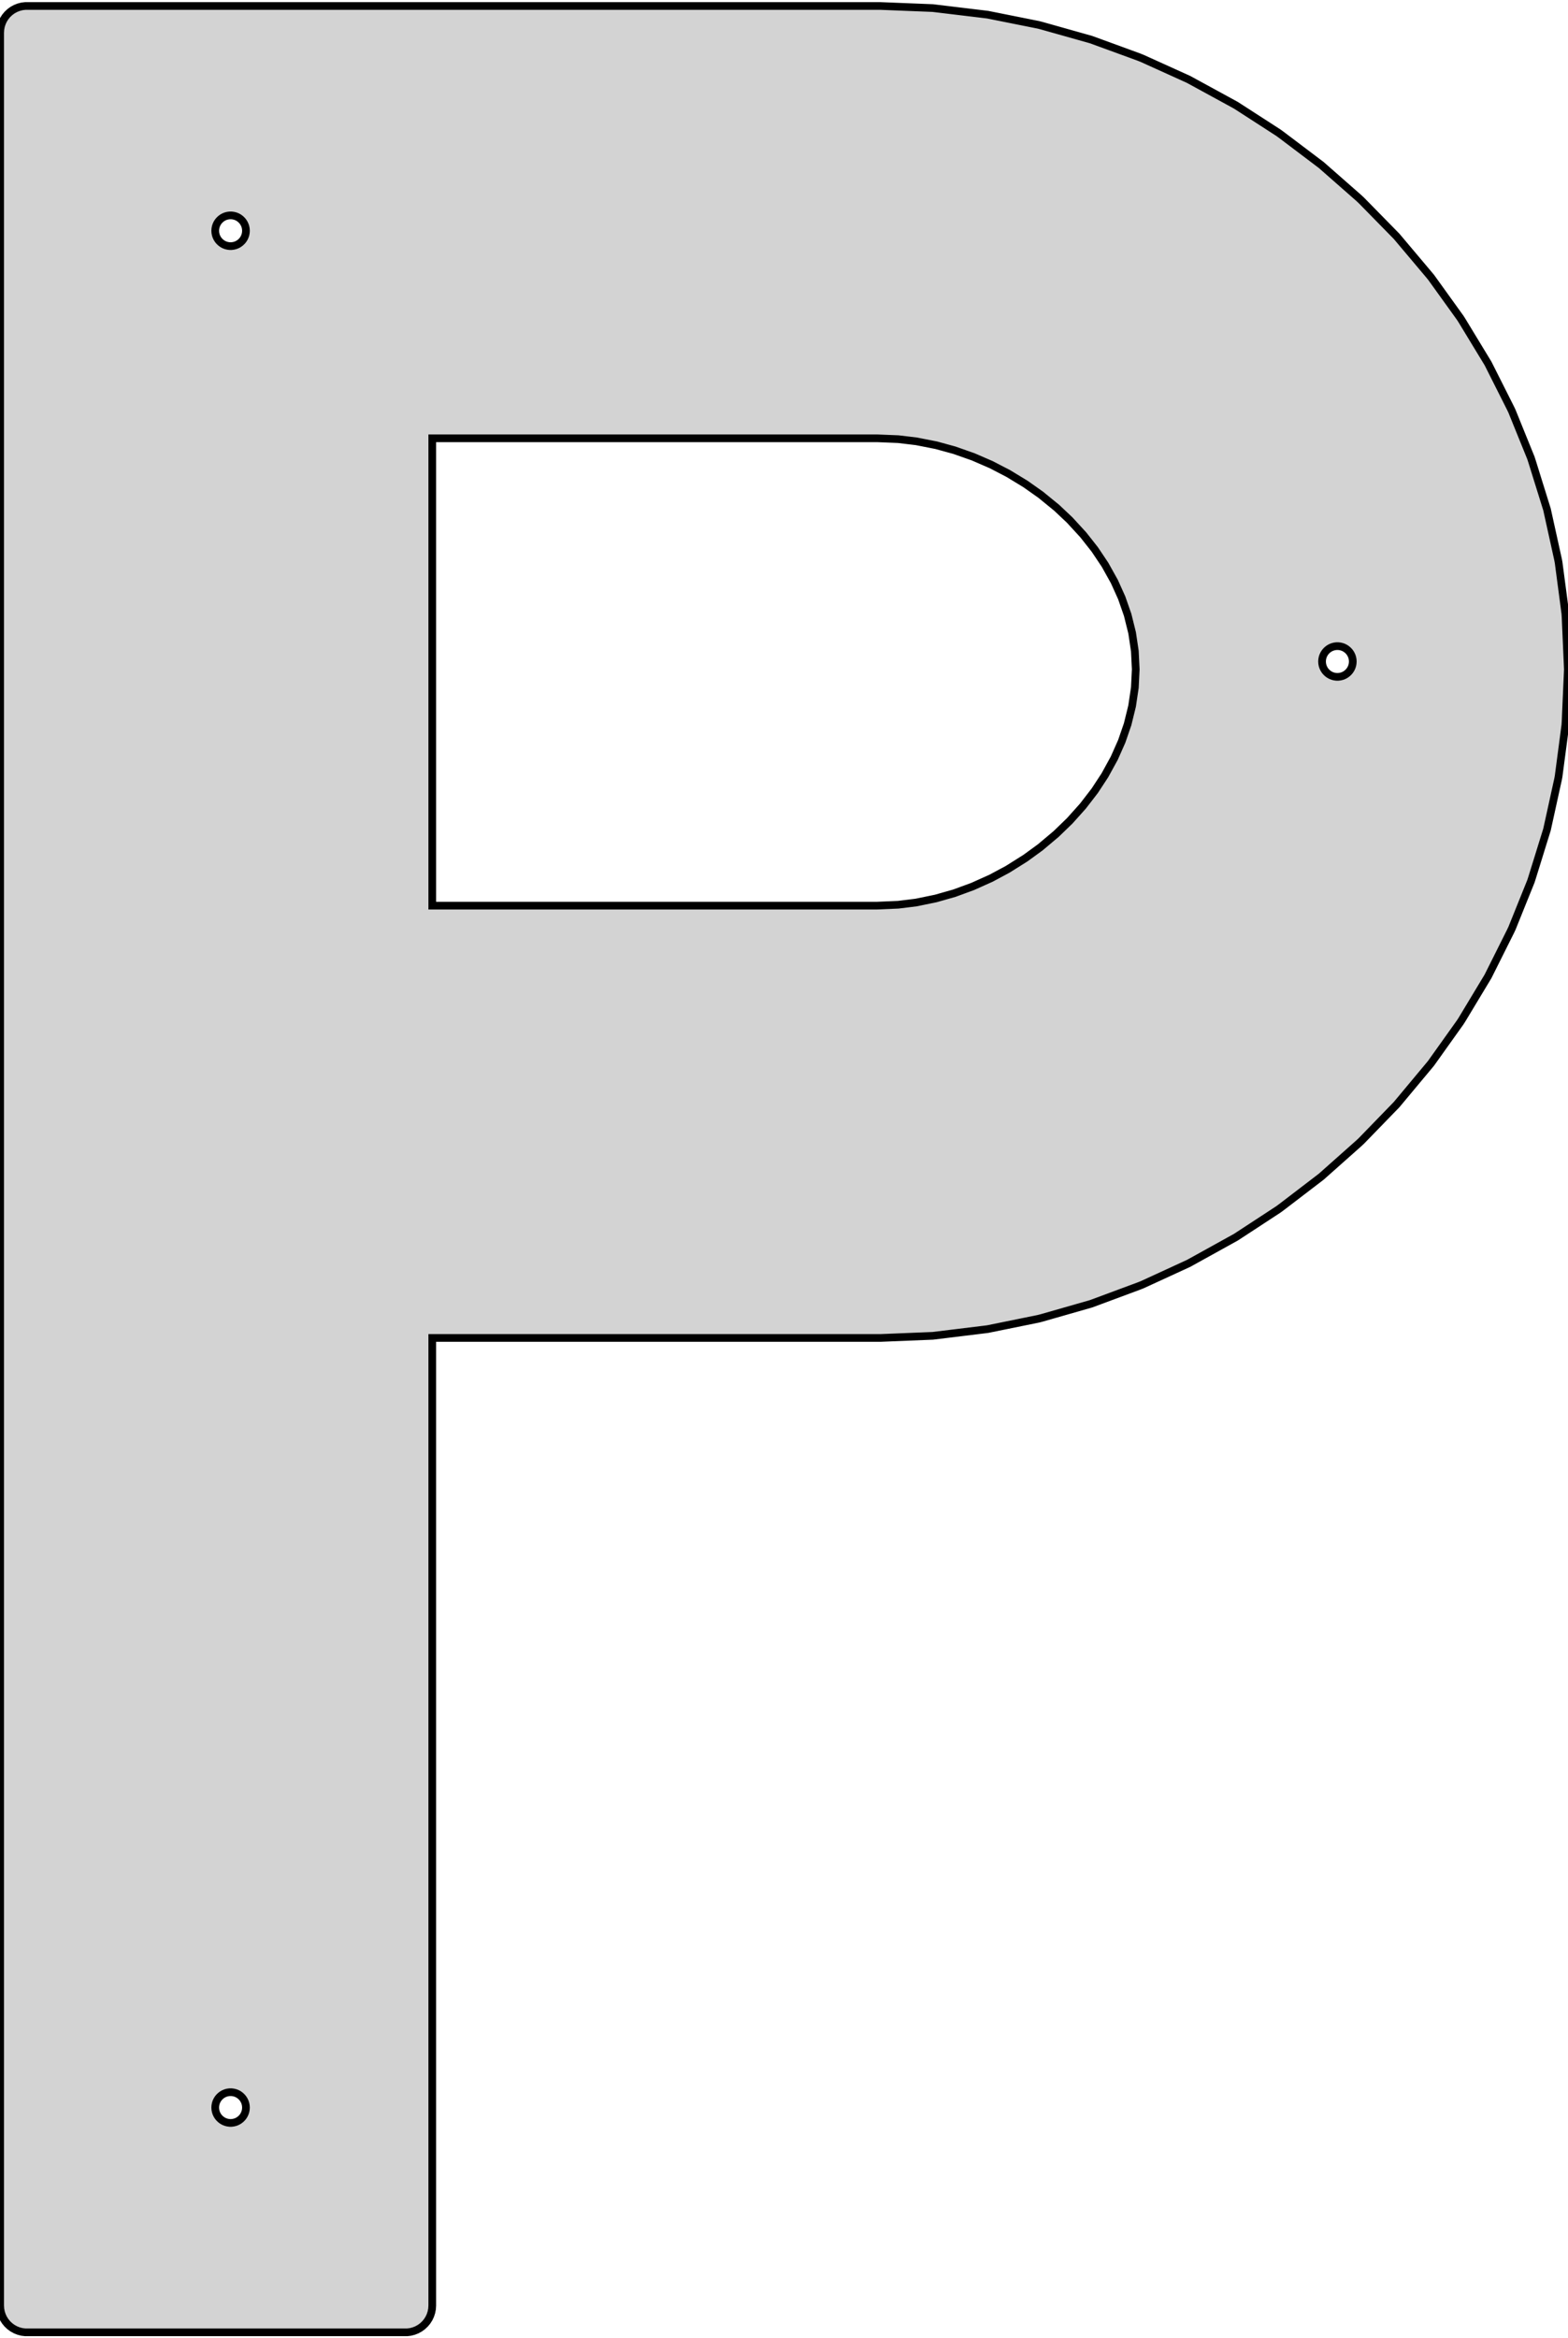 <?xml version="1.0" standalone="no"?>
<!DOCTYPE svg PUBLIC "-//W3C//DTD SVG 1.1//EN" "http://www.w3.org/Graphics/SVG/1.1/DTD/svg11.dtd">
<svg width="102mm" height="152mm" viewBox="-51 -76 102 152" xmlns="http://www.w3.org/2000/svg" version="1.1">
<title>OpenSCAD Model</title>
<path d="
M -50.991,73.872 L -50.989,73.902 L -50.985,73.965 L -50.982,74.011 L -50.977,74.09 L -50.953,74.214
 L -50.942,74.276 L -50.936,74.305 L -50.912,74.381 L -50.897,74.425 L -50.888,74.453 L -50.868,74.514
 L -50.856,74.54 L -50.829,74.598 L -50.775,74.712 L -50.741,74.765 L -50.716,74.805 L -50.674,74.871
 L -50.658,74.896 L -50.639,74.919 L -50.589,74.98 L -50.559,75.016 L -50.518,75.065 L -50.497,75.085
 L -50.439,75.139 L -50.405,75.171 L -50.359,75.215 L -50.295,75.261 L -50.257,75.289 L -50.233,75.306
 L -50.182,75.344 L -50.126,75.374 L -50.1,75.388 L -49.99,75.449 L -49.916,75.478 L -49.873,75.495
 L -49.814,75.519 L -49.787,75.529 L -49.725,75.545 L -49.696,75.553 L -49.575,75.584 L -49.545,75.588
 L -49.482,75.596 L -49.436,75.601 L -49.357,75.611 L -24.515,75.611 L -24.39,75.596 L -24.327,75.588
 L -24.297,75.584 L -24.176,75.553 L -24.147,75.545 L -24.085,75.529 L -24.058,75.519 L -23.999,75.495
 L -23.882,75.449 L -23.772,75.388 L -23.746,75.374 L -23.69,75.344 L -23.639,75.306 L -23.615,75.289
 L -23.577,75.261 L -23.513,75.215 L -23.467,75.171 L -23.433,75.139 L -23.375,75.085 L -23.354,75.065
 L -23.313,75.016 L -23.283,74.98 L -23.233,74.919 L -23.214,74.896 L -23.198,74.871 L -23.156,74.805
 L -23.131,74.765 L -23.097,74.712 L -23.043,74.598 L -23.016,74.54 L -23.004,74.514 L -22.984,74.453
 L -22.975,74.425 L -22.936,74.305 L -22.93,74.276 L -22.919,74.214 L -22.91,74.168 L -22.895,74.09
 L -22.89,74.011 L -22.887,73.965 L -22.883,73.902 L -22.881,73.872 L -22.881,10.973 L 6.265,10.973
 L 9.68,10.834 L 13.04,10.424 L 13.165,10.408 L 13.228,10.4 L 13.257,10.396 L 16.55,9.726
 L 16.672,9.695 L 16.701,9.687 L 16.762,9.671 L 19.975,8.752 L 23.095,7.594 L 23.122,7.583
 L 23.181,7.56 L 23.298,7.514 L 26.311,6.129 L 26.421,6.069 L 26.447,6.055 L 26.503,6.024
 L 29.396,4.423 L 31.138,3.285 L 32.157,2.618 L 32.209,2.58 L 32.233,2.563 L 32.334,2.489
 L 34.949,0.49 L 37.406,-1.692 L 37.452,-1.736 L 37.544,-1.822 L 37.565,-1.842 L 39.85,-4.196
 L 41.949,-6.711 L 41.99,-6.76 L 42.07,-6.857 L 42.089,-6.88 L 43.99,-9.545 L 44.006,-9.57
 L 44.074,-9.676 L 44.108,-9.729 L 45.798,-12.533 L 46.807,-14.55 L 46.836,-14.609 L 46.922,-14.78
 L 47.062,-15.059 L 47.253,-15.442 L 47.264,-15.464 L 47.318,-15.578 L 47.345,-15.635 L 47.358,-15.662
 L 47.426,-15.832 L 47.543,-16.122 L 47.629,-16.334 L 47.775,-16.697 L 48.042,-17.361 L 48.344,-18.108
 L 48.587,-18.71 L 48.606,-18.771 L 48.615,-18.799 L 48.63,-18.843 L 48.654,-18.918 L 48.68,-19.001
 L 48.724,-19.143 L 48.827,-19.476 L 49.004,-20.044 L 49.115,-20.402 L 49.304,-21.014 L 49.423,-21.396
 L 49.626,-22.048 L 49.628,-22.057 L 49.633,-22.072 L 49.782,-22.747 L 49.869,-23.142 L 50.121,-24.291
 L 50.264,-24.94 L 50.348,-25.32 L 50.354,-25.349 L 50.366,-25.412 L 50.374,-25.457 L 50.389,-25.535
 L 50.411,-25.704 L 50.575,-26.947 L 50.638,-27.421 L 50.744,-28.23 L 50.775,-28.466 L 50.828,-28.867
 L 50.833,-28.946 L 50.836,-28.992 L 50.84,-29.056 L 50.842,-29.085 L 50.853,-29.337 L 50.871,-29.767
 L 50.893,-30.265 L 50.931,-31.116 L 50.991,-32.49 L 50.953,-33.355 L 50.931,-33.861 L 50.872,-35.203
 L 50.853,-35.638 L 50.842,-35.892 L 50.84,-35.922 L 50.836,-35.985 L 50.833,-36.031 L 50.828,-36.11
 L 50.776,-36.5 L 50.746,-36.729 L 50.641,-37.529 L 50.579,-37.997 L 50.417,-39.222 L 50.389,-39.435
 L 50.374,-39.513 L 50.366,-39.559 L 50.354,-39.621 L 50.348,-39.65 L 50.269,-40.007 L 50.135,-40.615
 L 49.886,-41.741 L 49.65,-42.811 L 49.644,-42.839 L 49.633,-42.887 L 49.449,-43.476 L 49.342,-43.821
 L 49.047,-44.765 L 48.775,-45.64 L 48.699,-45.884 L 48.654,-46.026 L 48.63,-46.101 L 48.615,-46.145
 L 48.606,-46.174 L 48.587,-46.234 L 48.48,-46.497 L 48.418,-46.65 L 48.233,-47.107 L 48.124,-47.374
 L 47.96,-47.778 L 47.864,-48.015 L 47.639,-48.57 L 47.521,-48.862 L 47.451,-49.033 L 47.392,-49.179
 L 47.358,-49.264 L 47.345,-49.291 L 47.318,-49.349 L 47.298,-49.391 L 47.264,-49.462 L 47.195,-49.599
 L 47.06,-49.868 L 46.977,-50.032 L 46.949,-50.088 L 45.798,-52.373 L 44.732,-54.127 L 44.108,-55.154
 L 44.074,-55.208 L 44.049,-55.247 L 44.006,-55.314 L 43.99,-55.339 L 42.089,-57.98 L 42.07,-58.002
 L 42.019,-58.063 L 41.99,-58.099 L 41.949,-58.148 L 39.85,-60.638 L 37.565,-62.967 L 37.544,-62.987
 L 37.452,-63.073 L 37.406,-63.117 L 36.499,-63.913 L 34.949,-65.273 L 33.3,-66.519 L 32.334,-67.248
 L 32.27,-67.294 L 32.233,-67.321 L 32.209,-67.339 L 32.157,-67.376 L 31.138,-68.034 L 29.396,-69.158
 L 29.34,-69.188 L 29.314,-69.203 L 29.204,-69.263 L 26.311,-70.841 L 23.298,-72.205 L 23.181,-72.251
 L 23.122,-72.275 L 23.095,-72.286 L 21.943,-72.707 L 19.975,-73.425 L 17.949,-73.996 L 16.762,-74.33
 L 16.701,-74.346 L 16.672,-74.353 L 16.55,-74.385 L 13.257,-75.044 L 13.228,-75.048 L 13.165,-75.056
 L 13.04,-75.071 L 9.68,-75.475 L 6.265,-75.611 L -49.357,-75.611 L -49.436,-75.601 L -49.482,-75.596
 L -49.545,-75.588 L -49.575,-75.584 L -49.696,-75.553 L -49.725,-75.545 L -49.787,-75.529 L -49.814,-75.519
 L -49.873,-75.495 L -49.916,-75.478 L -49.99,-75.449 L -50.1,-75.388 L -50.126,-75.374 L -50.182,-75.344
 L -50.233,-75.306 L -50.257,-75.289 L -50.295,-75.261 L -50.359,-75.215 L -50.405,-75.171 L -50.439,-75.139
 L -50.497,-75.085 L -50.518,-75.065 L -50.559,-75.016 L -50.589,-74.98 L -50.639,-74.919 L -50.658,-74.896
 L -50.674,-74.871 L -50.716,-74.805 L -50.741,-74.765 L -50.775,-74.712 L -50.829,-74.598 L -50.856,-74.54
 L -50.868,-74.514 L -50.888,-74.453 L -50.897,-74.425 L -50.912,-74.381 L -50.936,-74.305 L -50.942,-74.276
 L -50.953,-74.214 L -50.977,-74.09 L -50.982,-74.011 L -50.985,-73.965 L -50.989,-73.902 L -50.991,-73.872
 z
M -37,61 L -36.992,60.875 L -36.969,60.751 L -36.93,60.632 L -36.876,60.518 L -36.809,60.412
 L -36.729,60.316 L -36.637,60.23 L -36.536,60.156 L -36.426,60.095 L -36.309,60.049 L -36.187,60.018
 L -36.063,60.002 L -35.937,60.002 L -35.813,60.018 L -35.691,60.049 L -35.574,60.095 L -35.464,60.156
 L -35.363,60.23 L -35.271,60.316 L -35.191,60.412 L -35.124,60.518 L -35.07,60.632 L -35.031,60.751
 L -35.008,60.875 L -35,61 L -35.008,61.125 L -35.031,61.249 L -35.07,61.368 L -35.124,61.482
 L -35.191,61.588 L -35.271,61.684 L -35.363,61.77 L -35.464,61.844 L -35.574,61.905 L -35.691,61.951
 L -35.813,61.982 L -35.937,61.998 L -36.063,61.998 L -36.187,61.982 L -36.309,61.951 L -36.426,61.905
 L -36.536,61.844 L -36.637,61.77 L -36.729,61.684 L -36.809,61.588 L -36.876,61.482 L -36.93,61.368
 L -36.969,61.249 L -36.992,61.125 z
M -37,-61 L -36.992,-61.125 L -36.969,-61.249 L -36.93,-61.368 L -36.876,-61.482 L -36.809,-61.588
 L -36.729,-61.684 L -36.637,-61.77 L -36.536,-61.844 L -36.426,-61.905 L -36.309,-61.951 L -36.187,-61.982
 L -36.063,-61.998 L -35.937,-61.998 L -35.813,-61.982 L -35.691,-61.951 L -35.574,-61.905 L -35.464,-61.844
 L -35.363,-61.77 L -35.271,-61.684 L -35.191,-61.588 L -35.124,-61.482 L -35.07,-61.368 L -35.031,-61.249
 L -35.008,-61.125 L -35,-61 L -35.008,-60.875 L -35.031,-60.751 L -35.07,-60.632 L -35.124,-60.518
 L -35.191,-60.412 L -35.271,-60.316 L -35.363,-60.23 L -35.464,-60.156 L -35.574,-60.095 L -35.691,-60.049
 L -35.813,-60.018 L -35.937,-60.002 L -36.063,-60.002 L -36.187,-60.018 L -36.309,-60.049 L -36.426,-60.095
 L -36.536,-60.156 L -36.637,-60.23 L -36.729,-60.316 L -36.809,-60.412 L -36.876,-60.518 L -36.93,-60.632
 L -36.969,-60.751 L -36.992,-60.875 z
M -22.881,-17.129 L -22.881,-47.509 L 6.047,-47.509 L 7.431,-47.453 L 8.17,-47.365 L 8.61,-47.312
 L 9.426,-47.152 L 9.906,-47.057 L 10.645,-46.854 L 11.084,-46.734 L 11.852,-46.463 L 12.305,-46.304
 L 13.04,-45.985 L 13.475,-45.797 L 14.175,-45.434 L 14.59,-45.219 L 15.296,-44.79 L 15.712,-44.537
 L 16.333,-44.098 L 16.702,-43.838 L 17.355,-43.305 L 17.739,-42.992 L 18.269,-42.492 L 18.585,-42.194
 L 19.14,-41.59 L 19.466,-41.235 L 19.937,-40.638 L 20.216,-40.284 L 20.636,-39.657 L 20.885,-39.285
 L 21.265,-38.603 L 21.49,-38.2 L 21.791,-37.533 L 21.969,-37.137 L 22.212,-36.441 L 22.356,-36.028
 L 22.538,-35.295 L 22.646,-34.86 L 22.712,-34.418 L 22.823,-33.672 L 22.859,-32.931 L 22.881,-32.49
 L 22.859,-32.048 L 22.823,-31.305 L 22.711,-30.553 L 22.645,-30.107 L 22.537,-29.667 L 22.354,-28.924
 L 22.211,-28.508 L 21.969,-27.807 L 21.664,-27.12 L 21.483,-26.713 L 21.256,-26.3 L 20.873,-25.601
 L 20.628,-25.228 L 20.216,-24.6 L 19.93,-24.228 L 19.444,-23.599 L 19.126,-23.243 L 18.585,-22.64
 L 18.258,-22.324 L 17.707,-21.791 L 17.323,-21.468 L 16.67,-20.919 L 16.311,-20.658 L 15.708,-20.219
 L 15.28,-19.95 L 14.551,-19.492 L 14.15,-19.277 L 13.475,-18.915 L 12.715,-18.574 L 12.268,-18.373
 L 11.828,-18.212 L 11.084,-17.939 L 10.636,-17.812 L 9.878,-17.596 L 9.403,-17.498 L 8.596,-17.332
 L 8.161,-17.278 L 7.431,-17.188 L 6.047,-17.129 z
M 35,-33 L 35.008,-33.125 L 35.031,-33.249 L 35.07,-33.368 L 35.124,-33.482 L 35.191,-33.588
 L 35.271,-33.684 L 35.363,-33.77 L 35.464,-33.844 L 35.574,-33.905 L 35.691,-33.951 L 35.813,-33.982
 L 35.937,-33.998 L 36.063,-33.998 L 36.187,-33.982 L 36.309,-33.951 L 36.426,-33.905 L 36.536,-33.844
 L 36.637,-33.77 L 36.729,-33.684 L 36.809,-33.588 L 36.876,-33.482 L 36.93,-33.368 L 36.969,-33.249
 L 36.992,-33.125 L 37,-33 L 36.992,-32.875 L 36.969,-32.751 L 36.93,-32.632 L 36.876,-32.518
 L 36.809,-32.412 L 36.729,-32.316 L 36.637,-32.23 L 36.536,-32.156 L 36.426,-32.095 L 36.309,-32.049
 L 36.187,-32.018 L 36.063,-32.002 L 35.937,-32.002 L 35.813,-32.018 L 35.691,-32.049 L 35.574,-32.095
 L 35.464,-32.156 L 35.363,-32.23 L 35.271,-32.316 L 35.191,-32.412 L 35.124,-32.518 L 35.07,-32.632
 L 35.031,-32.751 L 35.008,-32.875 z
" stroke="black" fill="lightgray" stroke-width="0.5"/>
</svg>
